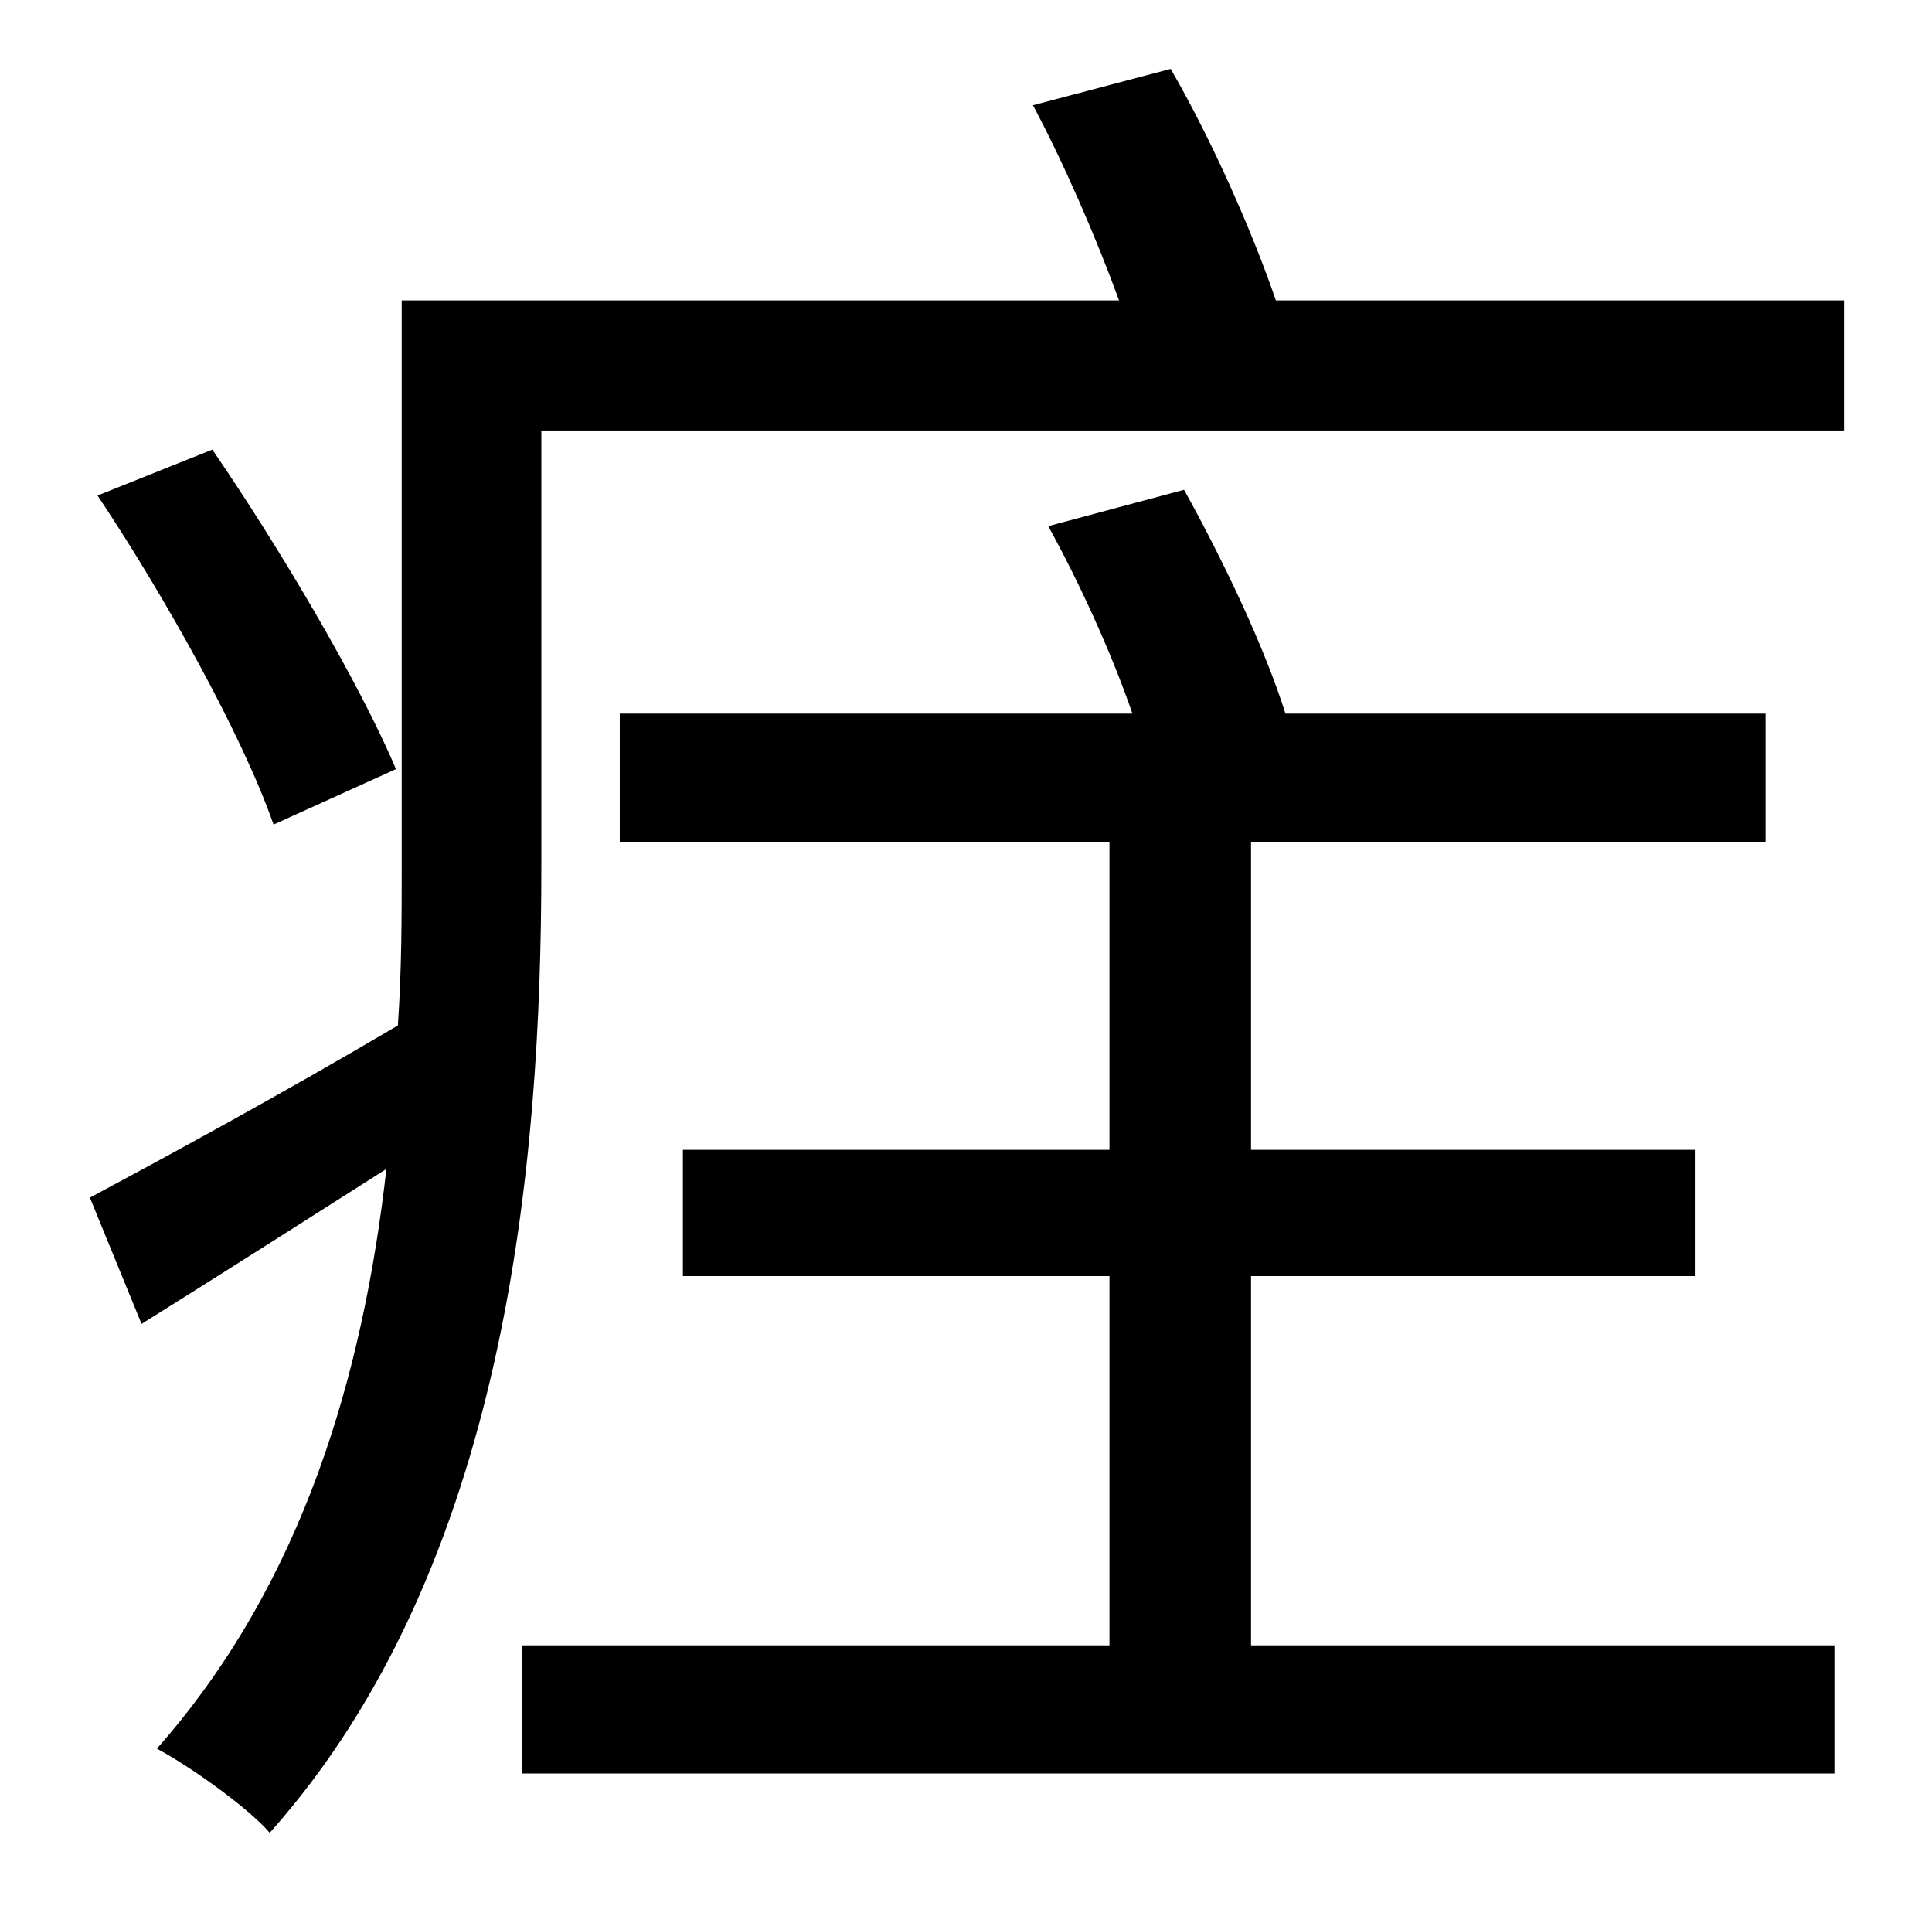 <?xml version="1.0" standalone="no"?>
<!DOCTYPE svg PUBLIC "-//W3C//DTD SVG 1.1//EN" "http://www.w3.org/Graphics/SVG/1.1/DTD/svg11.dtd" >
<svg xmlns="http://www.w3.org/2000/svg" xmlns:xlink="http://www.w3.org/1999/xlink" version="1.1" viewBox="-10 0 1010 1000">
   <path fill="currentColor"
d="M197 402l-64 29c-16 -46 -56 -118 -92 -172l60 -24c35 51 77 122 96 167zM644 667v193h305v67h-686v-67h307v-193h-223v-66h223v-161h-256v-67h268c-11 -32 -28 -69 -44 -98l71 -19c20 36 42 82 53 117h251v67h-269v161h232v66h-232zM657 157h297v68h-681v228
c0 155 -18 366 -142 505c-11 -13 -42 -35 -59 -44c77 -87 108 -197 120 -303c-44 28 -88 56 -128 81l-27 -66c41 -22 100 -54 161 -90c2 -29 2 -57 2 -83v-296h375c-12 -33 -29 -72 -45 -102l72 -19c22 38 43 86 55 121z" />
</svg>
